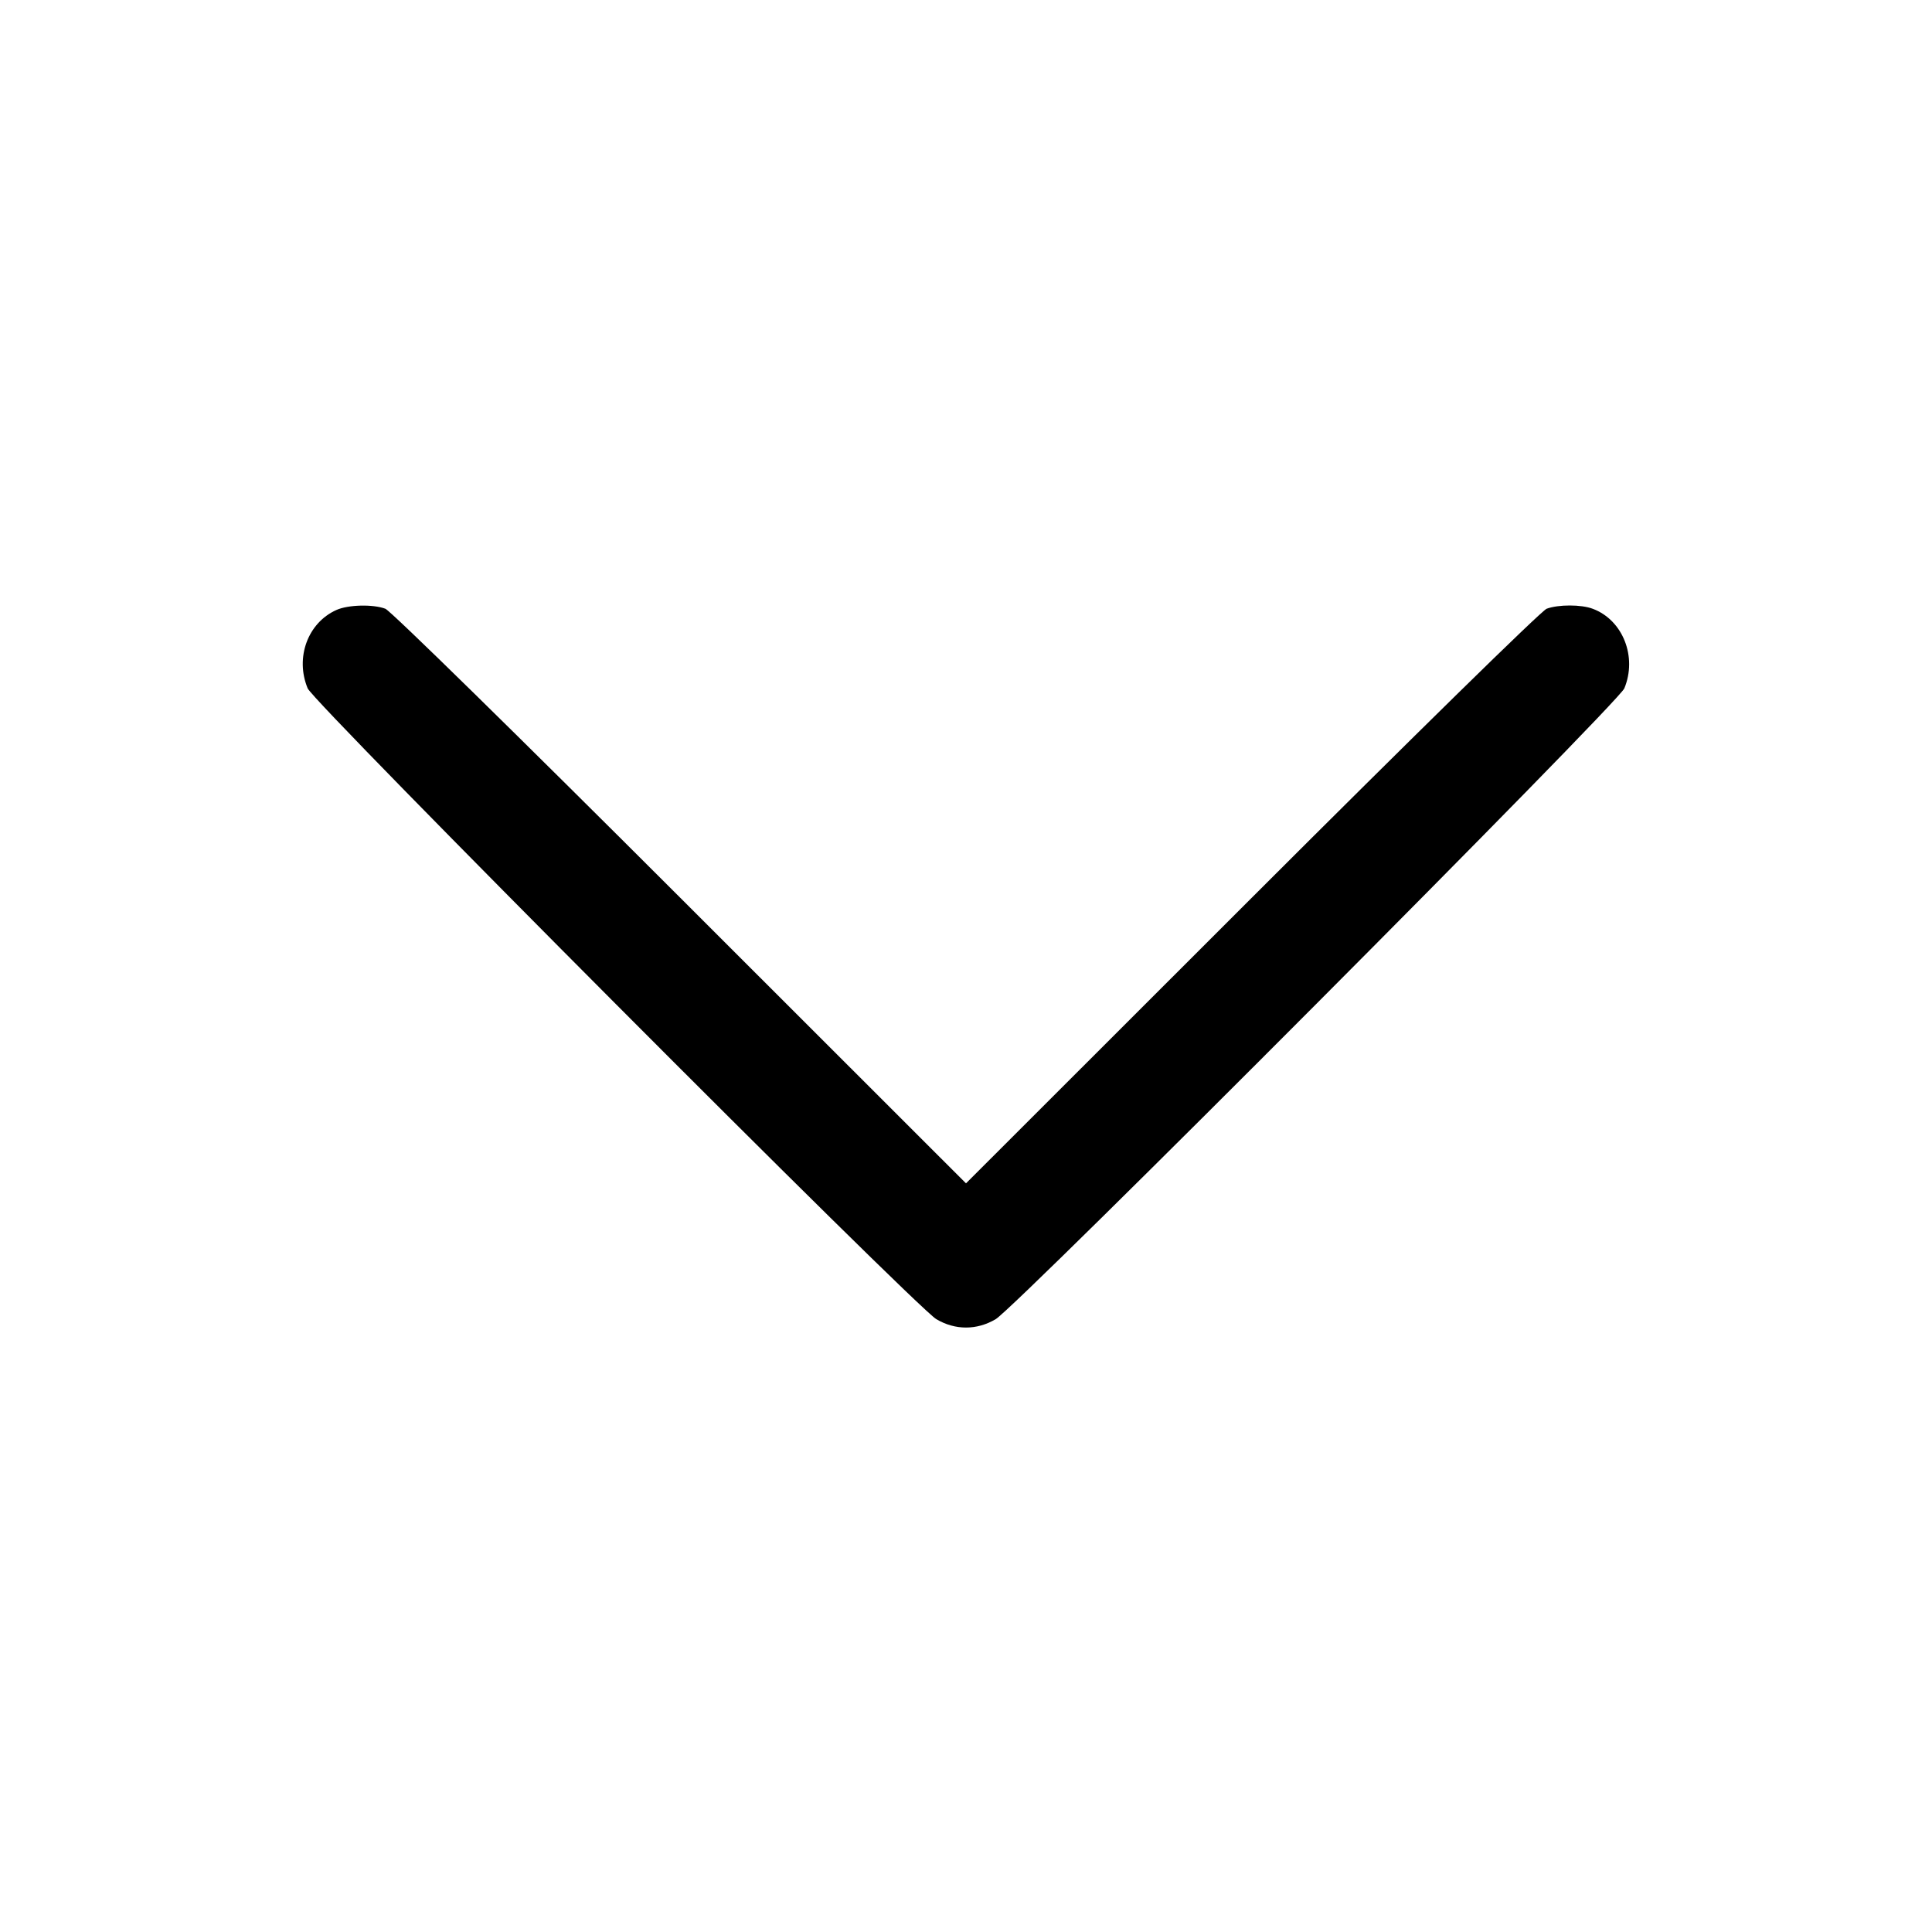 <svg xmlns="http://www.w3.org/2000/svg" fill="none" viewBox="0 0 24 24" stroke-width="1.5" stroke="currentColor" class="w-6 h-6"><path d="M4.180 7.577 C 3.823 7.736,3.664 8.170,3.822 8.551 C 3.897 8.734,11.369 16.231,11.631 16.387 C 11.865 16.526,12.135 16.526,12.369 16.387 C 12.631 16.231,20.103 8.734,20.178 8.551 C 20.340 8.160,20.160 7.703,19.787 7.563 C 19.644 7.508,19.358 7.508,19.213 7.562 C 19.149 7.585,17.549 9.154,15.550 11.152 L 12.000 14.700 8.450 11.152 C 6.451 9.154,4.851 7.585,4.787 7.562 C 4.633 7.504,4.325 7.512,4.180 7.577 " stroke="none" fill-rule="evenodd" fill="black"></path></svg>